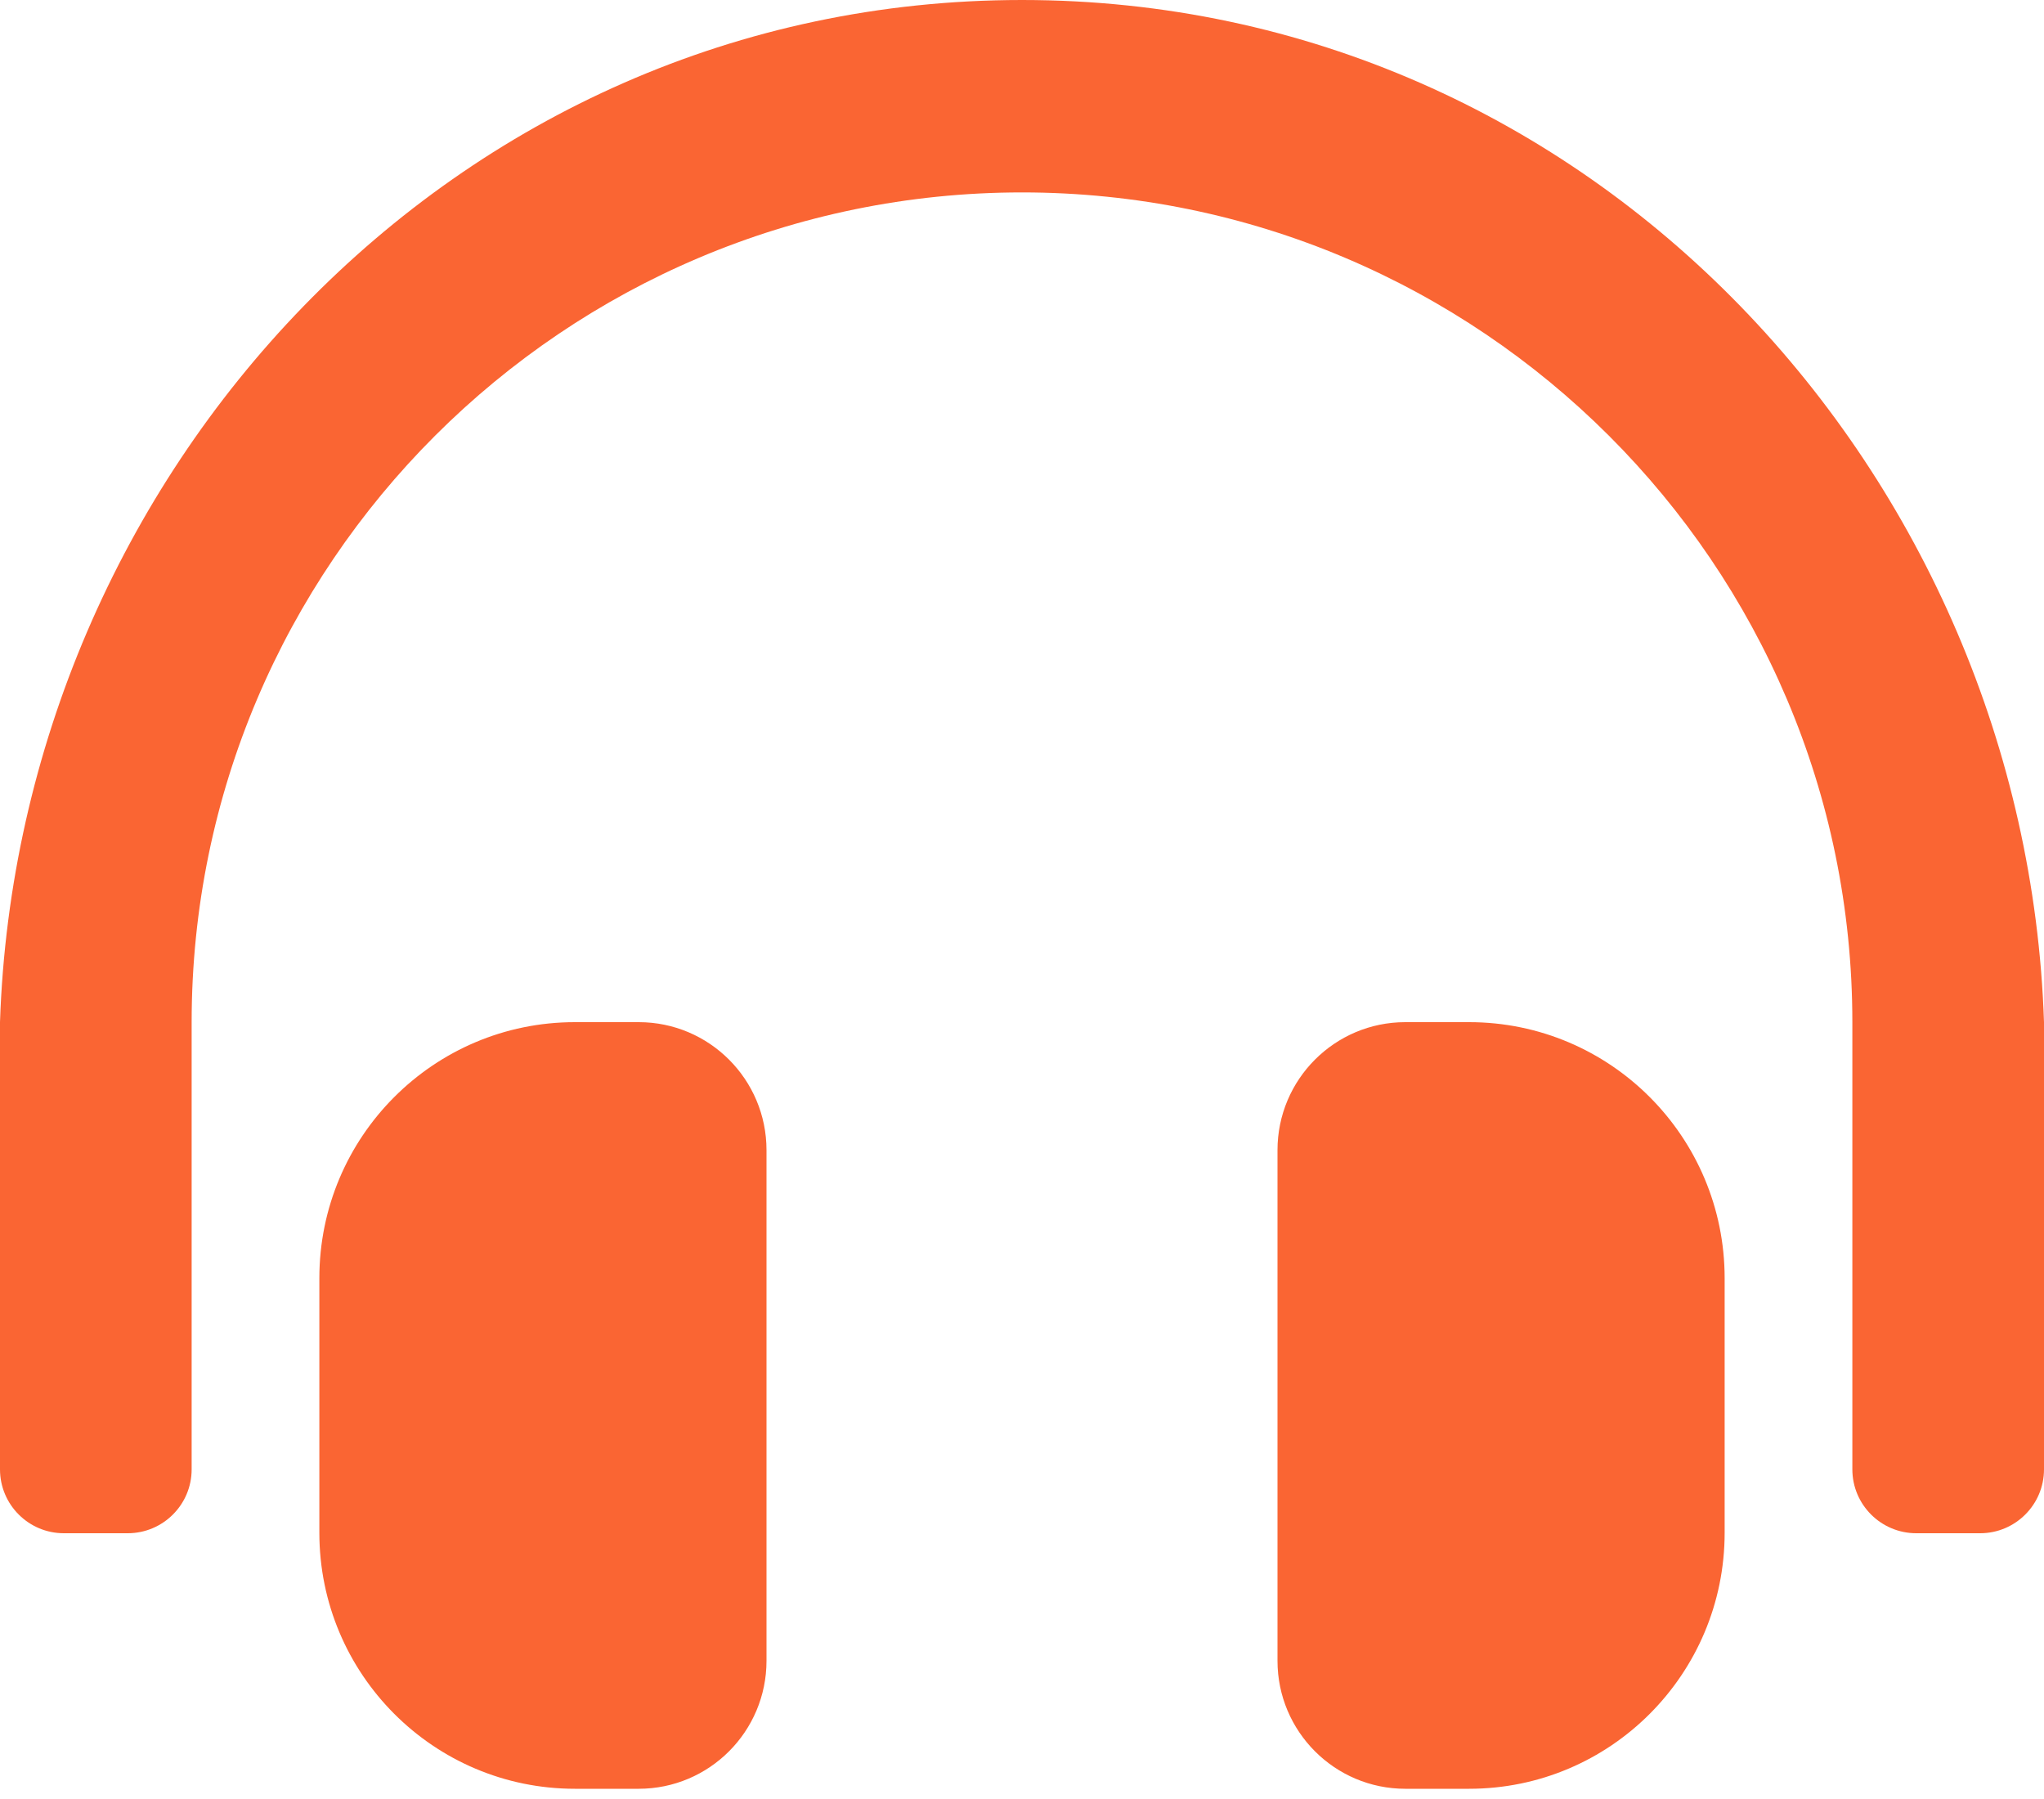 <svg width="25" height="22" viewBox="0 0 25 22" fill="none" xmlns="http://www.w3.org/2000/svg">
<path d="M7.812 12.5H7.031C5.305 12.5 3.906 13.901 3.906 15.631V18.744C3.906 20.473 5.305 21.875 7.031 21.875H7.812C8.675 21.875 9.375 21.174 9.375 20.31V14.065C9.375 13.201 8.675 12.5 7.812 12.5ZM17.969 12.5H17.188C16.325 12.5 15.625 13.201 15.625 14.065V20.31C15.625 21.174 16.325 21.875 17.188 21.875H17.969C19.695 21.875 21.094 20.473 21.094 18.744V15.631C21.094 13.902 19.695 12.5 17.969 12.5ZM12.5 0C5.513 0 0.223 5.817 0 12.5V17.969C0 18.4 0.35 18.75 0.781 18.75H1.562C1.994 18.75 2.344 18.4 2.344 17.969V12.5C2.344 6.901 6.901 2.354 12.5 2.353C18.099 2.354 22.656 6.901 22.656 12.5V17.969C22.656 18.4 23.006 18.75 23.438 18.75H24.219C24.65 18.75 25 18.4 25 17.969V12.5C24.777 5.817 19.487 0 12.5 0Z" fill="#FA6533"/>
</svg>
